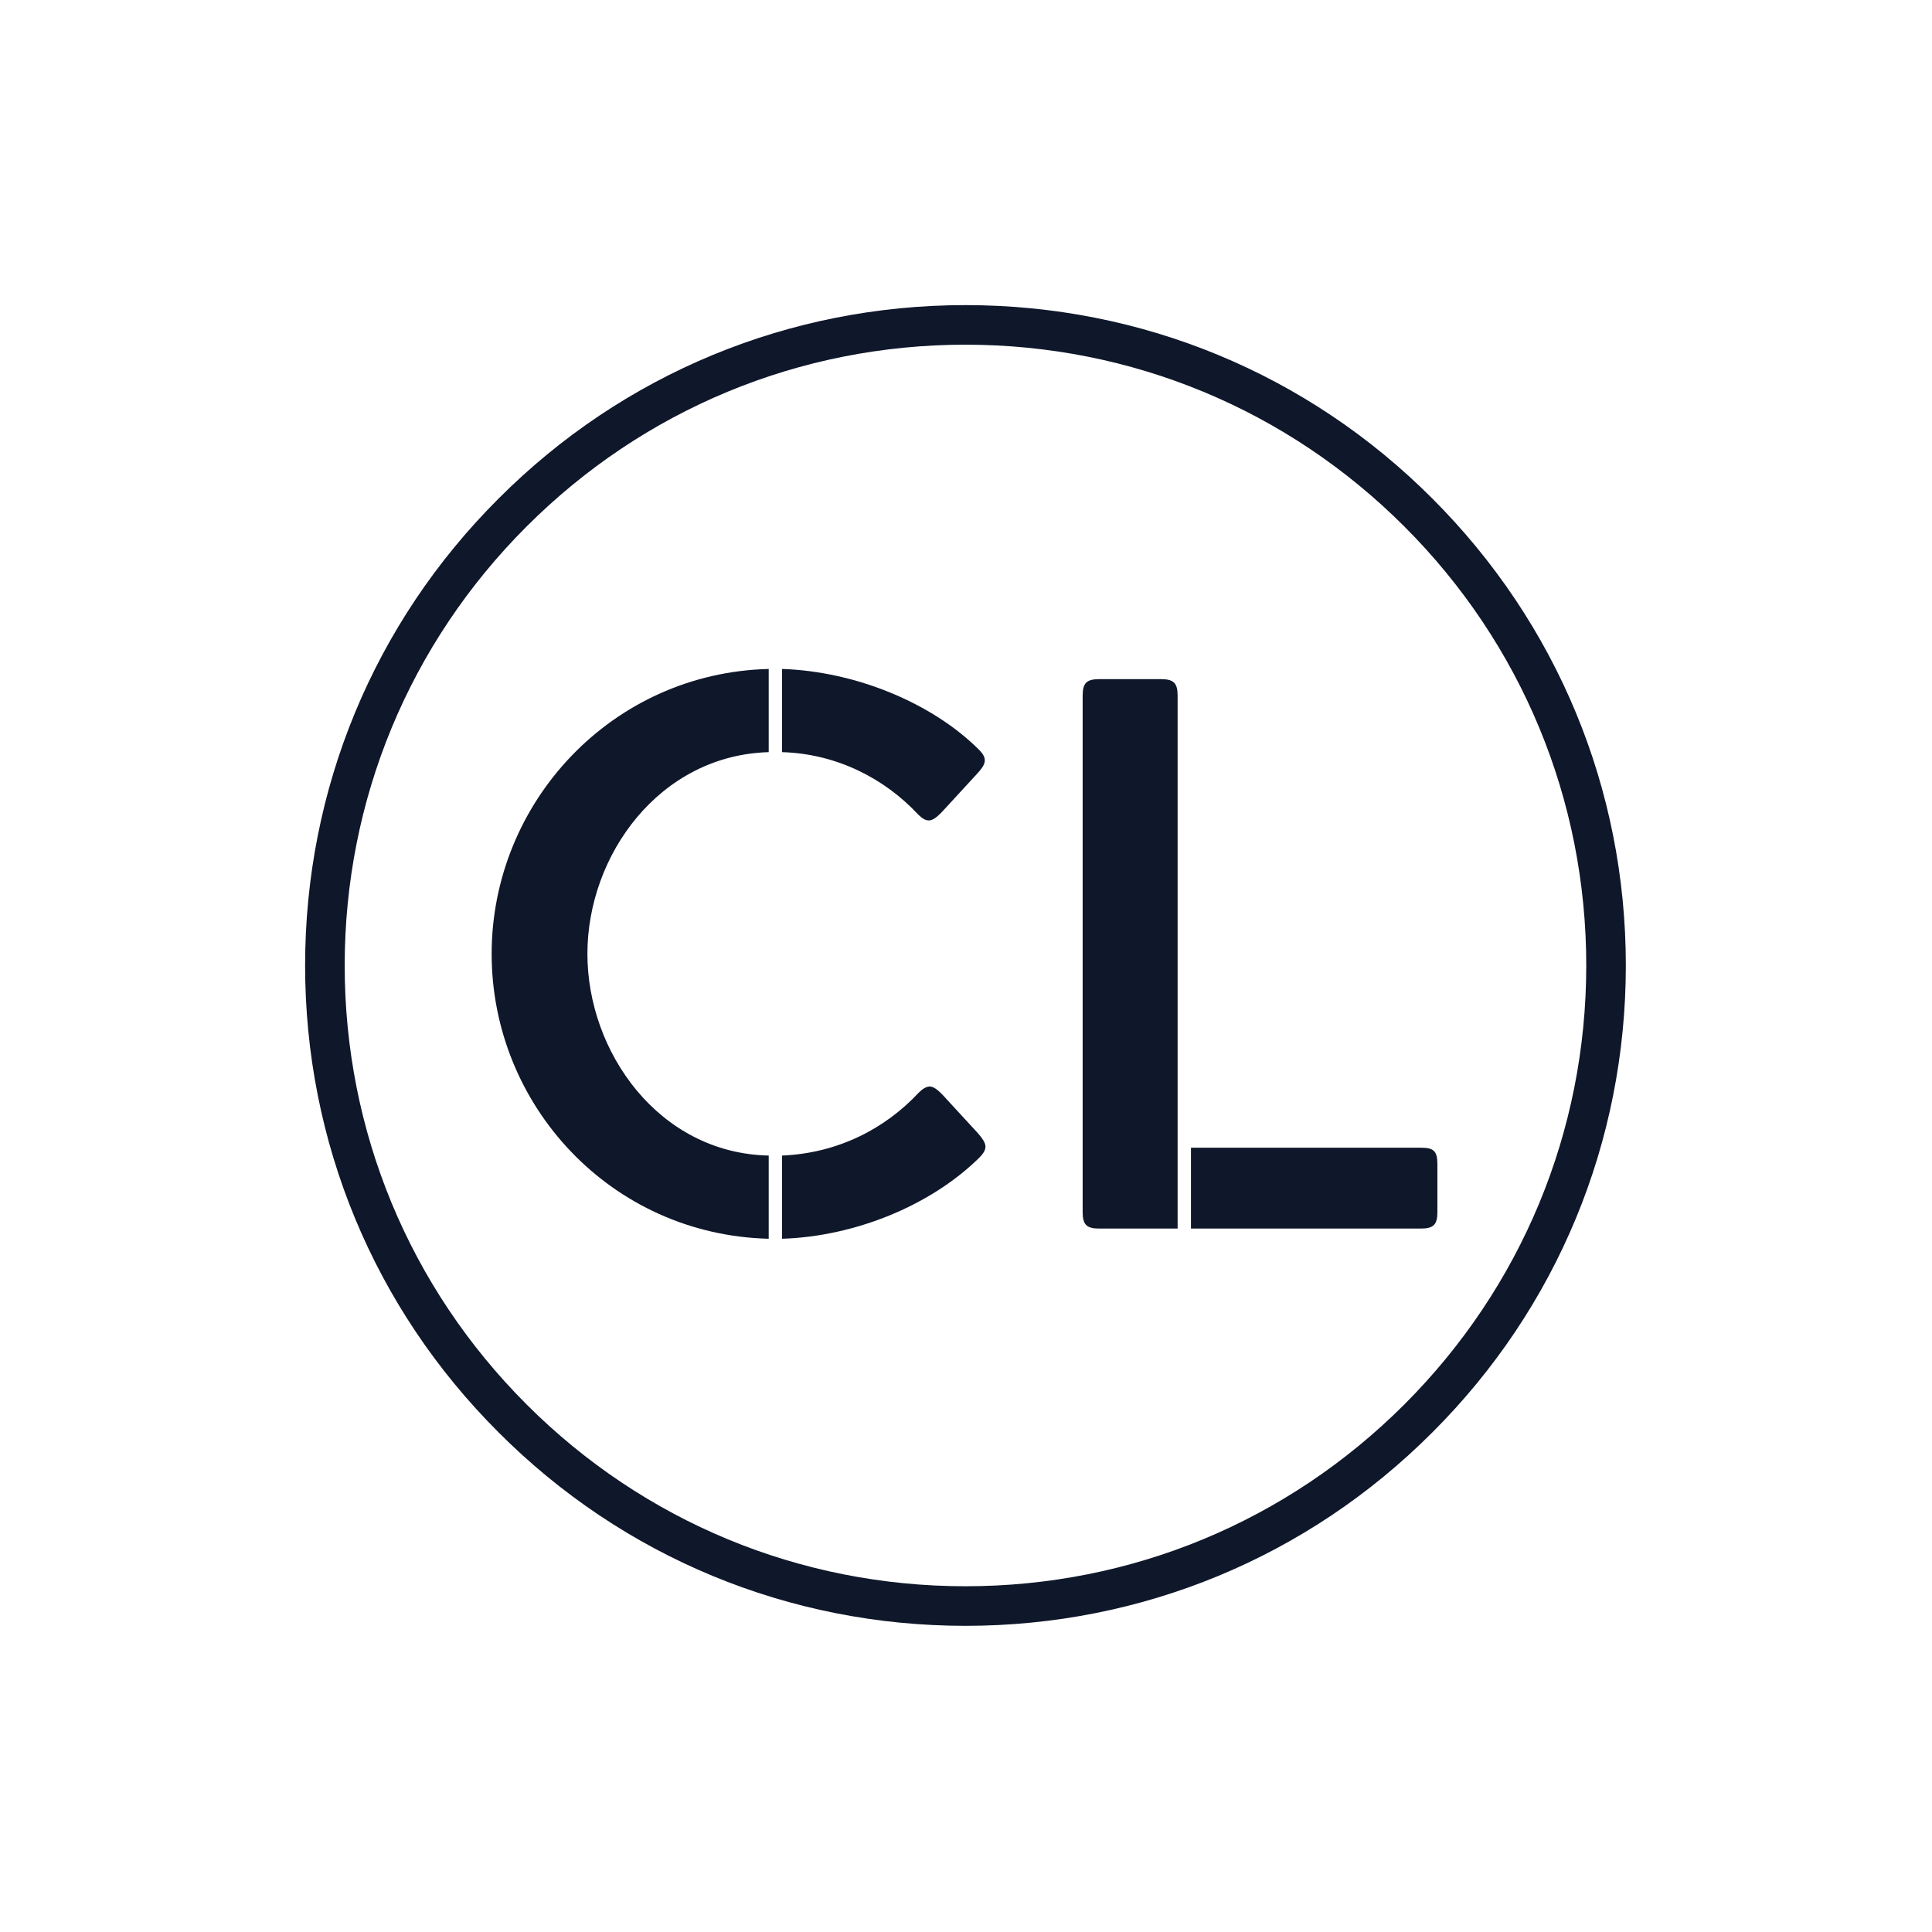 <svg xmlns="http://www.w3.org/2000/svg" xmlns:xlink="http://www.w3.org/1999/xlink" width="800" zoomAndPan="magnify" viewBox="0 0 600 600" height="800" preserveAspectRatio="xMidYMid meet" version="1.0"><defs><g/><clipPath id="id1"><path d="M 94.754 94.754 L 504.918 94.754 L 504.918 504.918 L 94.754 504.918 Z M 94.754 94.754 " clip-rule="nonzero"/></clipPath></defs><g clip-path="url(#id1)"><path fill="#0f172a" d="M 299.836 504.918 C 245.082 504.918 193.523 483.609 154.836 444.836 C 116.062 406.148 94.754 354.59 94.754 299.836 C 94.754 245.082 116.062 193.523 154.836 154.836 C 193.523 116.062 245.082 94.754 299.836 94.754 C 354.59 94.754 406.148 116.062 444.836 154.836 C 483.605 193.605 504.918 245.082 504.918 299.836 C 504.918 354.59 483.605 406.148 444.836 444.836 C 406.148 483.609 354.59 504.918 299.836 504.918 Z M 299.836 107.047 C 248.359 107.047 199.918 127.129 163.523 163.523 C 127.129 199.918 107.047 248.359 107.047 299.836 C 107.047 351.312 127.129 399.754 163.523 436.148 C 199.918 472.543 248.359 492.625 299.836 492.625 C 351.312 492.625 399.754 472.543 436.148 436.148 C 472.543 399.754 492.625 351.312 492.625 299.836 C 492.625 248.359 472.543 199.918 436.148 163.523 C 399.754 127.129 351.312 107.047 299.836 107.047 Z M 299.836 107.047 " fill-opacity="1" fill-rule="nonzero"/></g><g fill="#0f172a" fill-opacity="1"><g transform="translate(141.476, 381.539)"><g><path d="M 97.254 -22.668 C 63.129 -23.398 40.949 -54.844 40.949 -85.309 C 40.949 -116.02 63.375 -146.977 97.254 -147.953 L 97.254 -173.789 C 48.504 -172.57 11.211 -132.352 11.211 -85.309 C 11.211 -38.266 48.262 1.949 97.254 3.168 Z M 151.121 -41.68 C 149.656 -43.141 148.438 -44.117 147.219 -44.117 C 146.246 -44.117 145.027 -43.387 143.809 -42.168 C 133.328 -30.957 118.703 -23.398 101.398 -22.668 L 101.398 3.168 C 124.309 2.438 147.707 -7.312 162.578 -21.938 C 165.5 -24.863 165.012 -26.324 162.332 -29.492 Z M 162.578 -148.684 C 147.953 -163.309 124.066 -173.059 101.398 -173.789 L 101.398 -147.953 C 118.457 -147.465 133.328 -139.664 143.562 -128.695 C 145.027 -127.234 146 -126.746 146.977 -126.746 C 148.195 -126.746 149.414 -127.723 150.875 -129.184 L 162.09 -141.371 C 164.77 -144.297 165.258 -146 162.578 -148.684 Z M 162.578 -148.684 "/></g></g></g><g fill="#0f172a" fill-opacity="1"><g transform="translate(315.02, 381.539)"><g><path d="M 50.699 -165.5 C 50.699 -169.402 49.48 -170.621 45.578 -170.621 L 26.324 -170.621 C 22.426 -170.621 21.207 -169.402 21.207 -165.5 L 21.207 -5.117 C 21.207 -1.219 22.426 0 26.324 0 L 50.699 0 Z M 126.258 0 C 130.16 0 131.379 -1.219 131.379 -5.117 L 131.379 -19.988 C 131.379 -24.129 130.16 -25.105 126.258 -25.105 L 54.844 -25.105 L 54.844 0 Z M 126.258 0 "/></g></g></g></svg>
